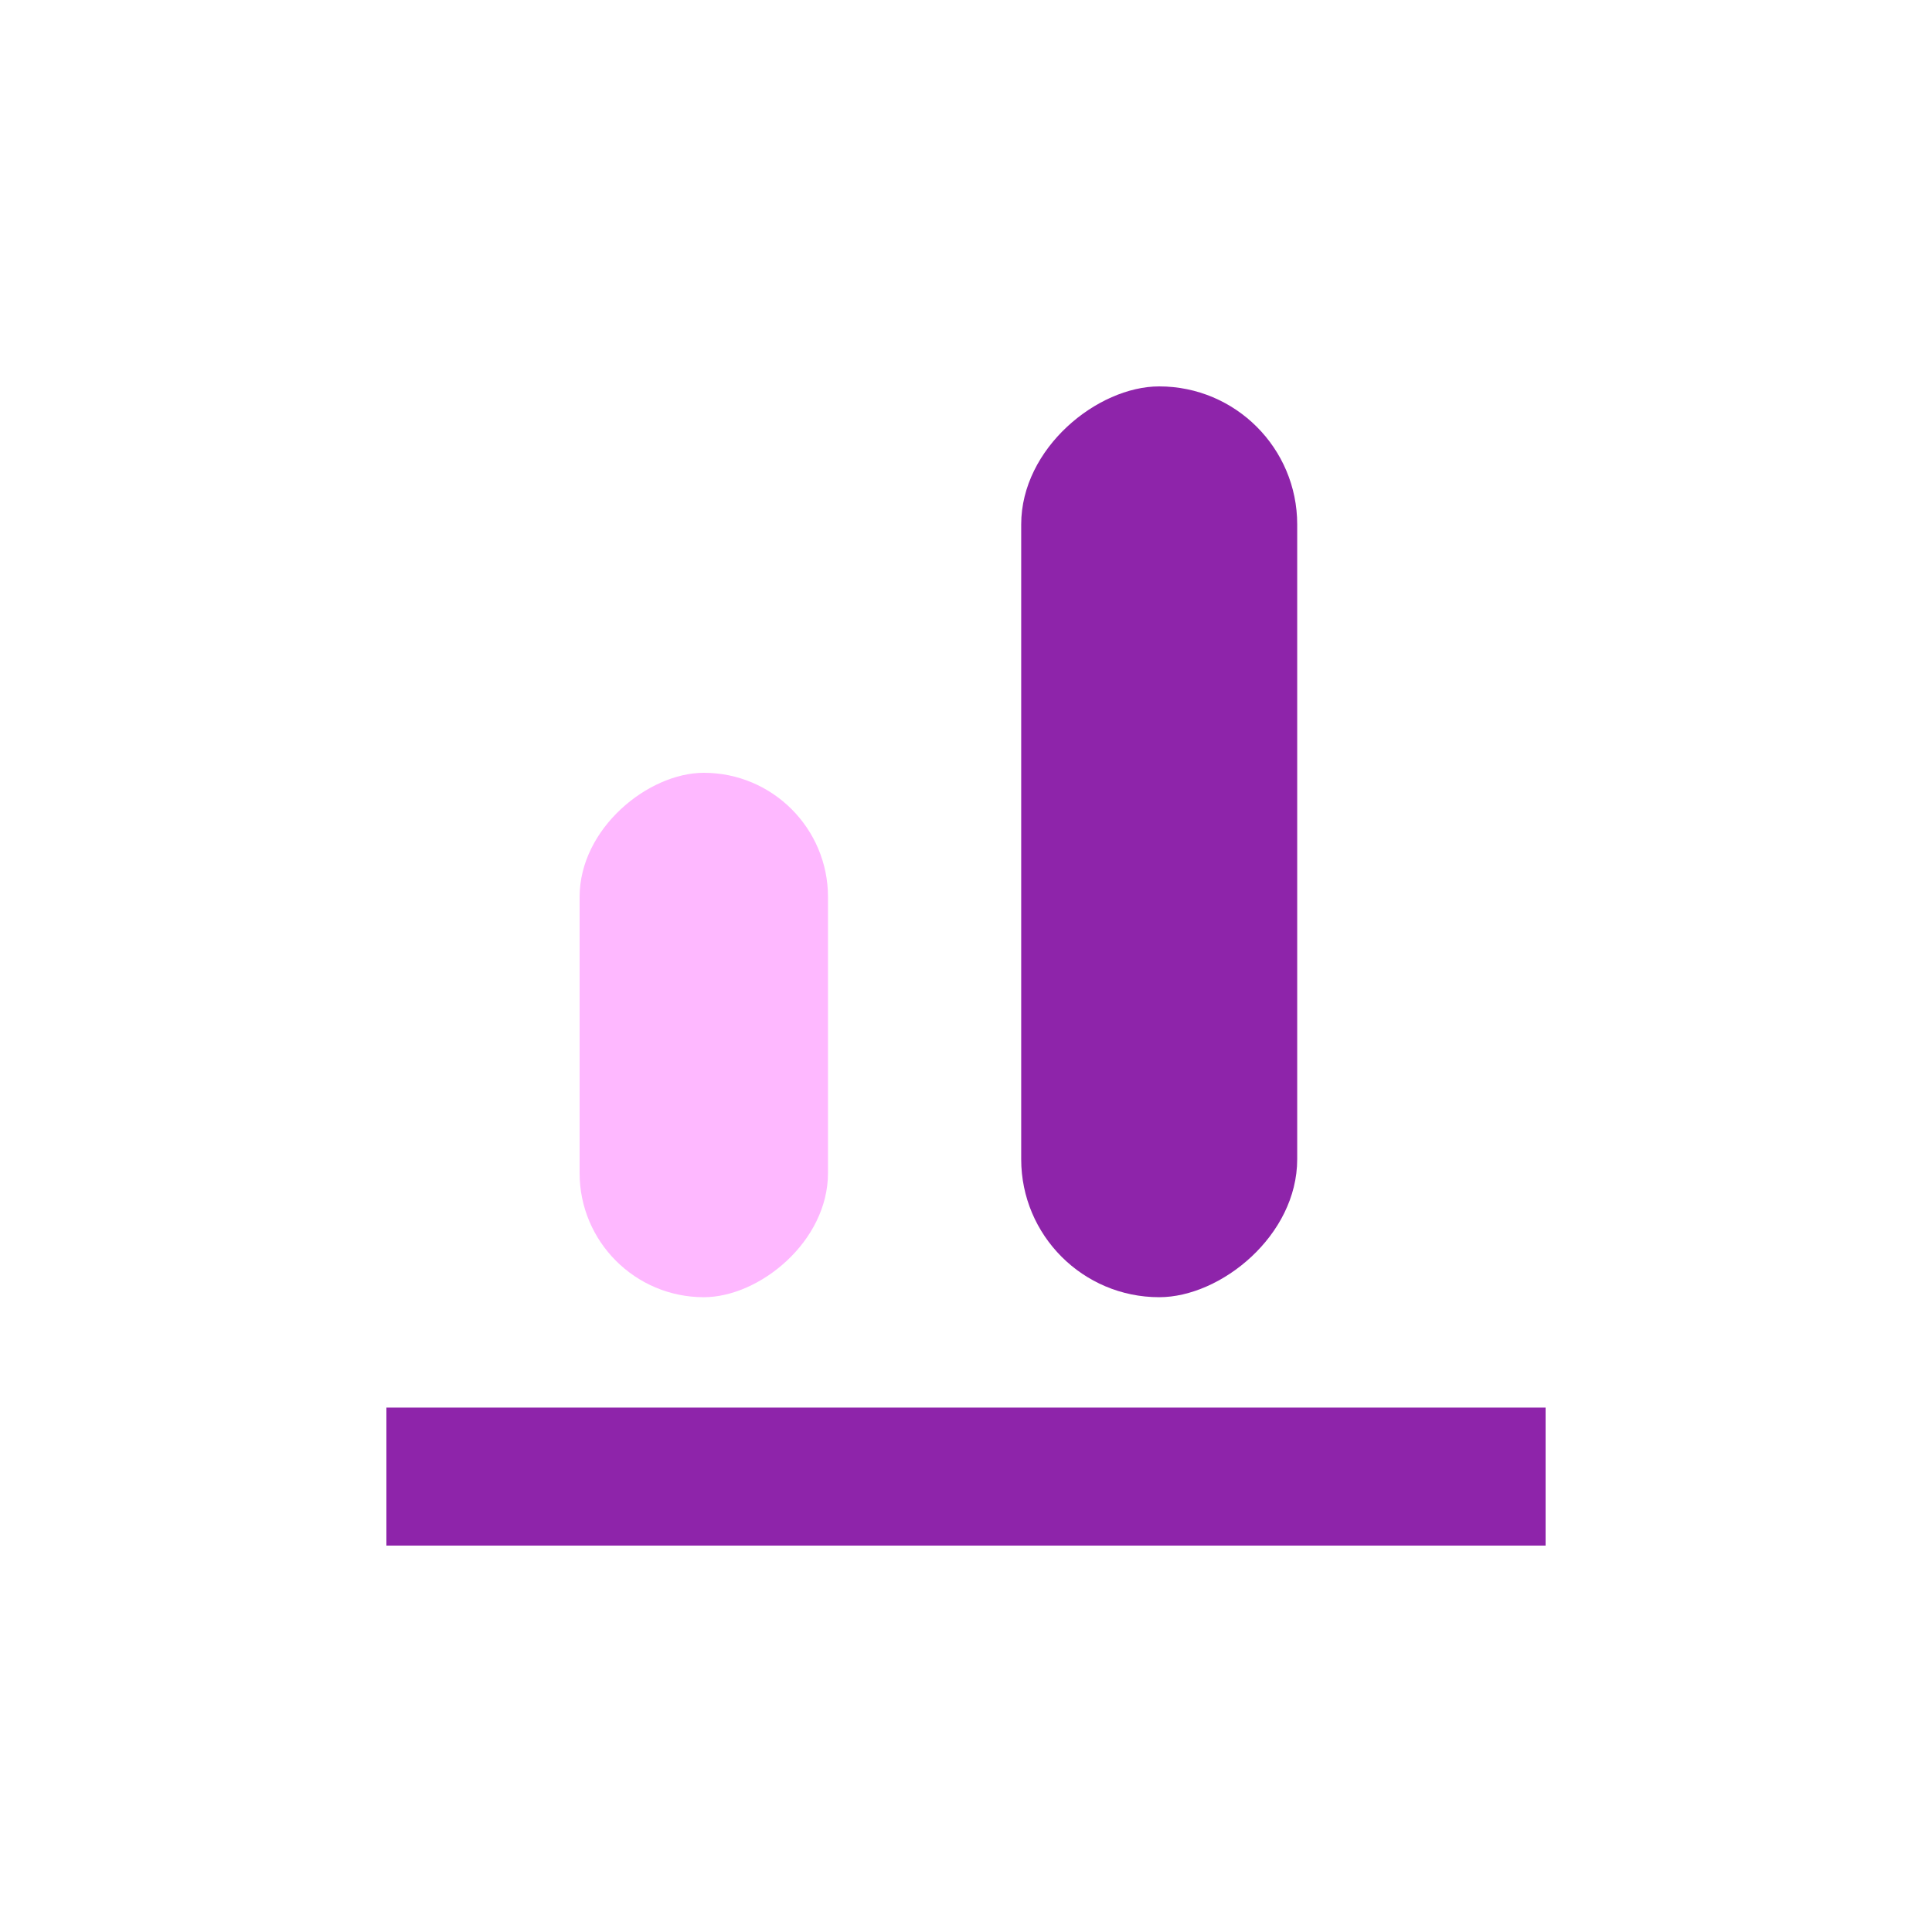 <svg width="100" height="100" viewBox="0 0 100 100" fill="none" xmlns="http://www.w3.org/2000/svg">
<rect x="20" y="80" width="7.143" height="60" transform="rotate(-90 20 80)" fill="#8E24AA"/>
<rect x="52.857" y="67.143" width="47.143" height="14.286" rx="7.143" transform="rotate(-90 52.857 67.143)" fill="#8E24AA"/>
<rect x="30" y="67.143" width="27.143" height="12.857" rx="6.429" transform="rotate(-90 30 67.143)" fill="#FEB8FF"/>
</svg>
